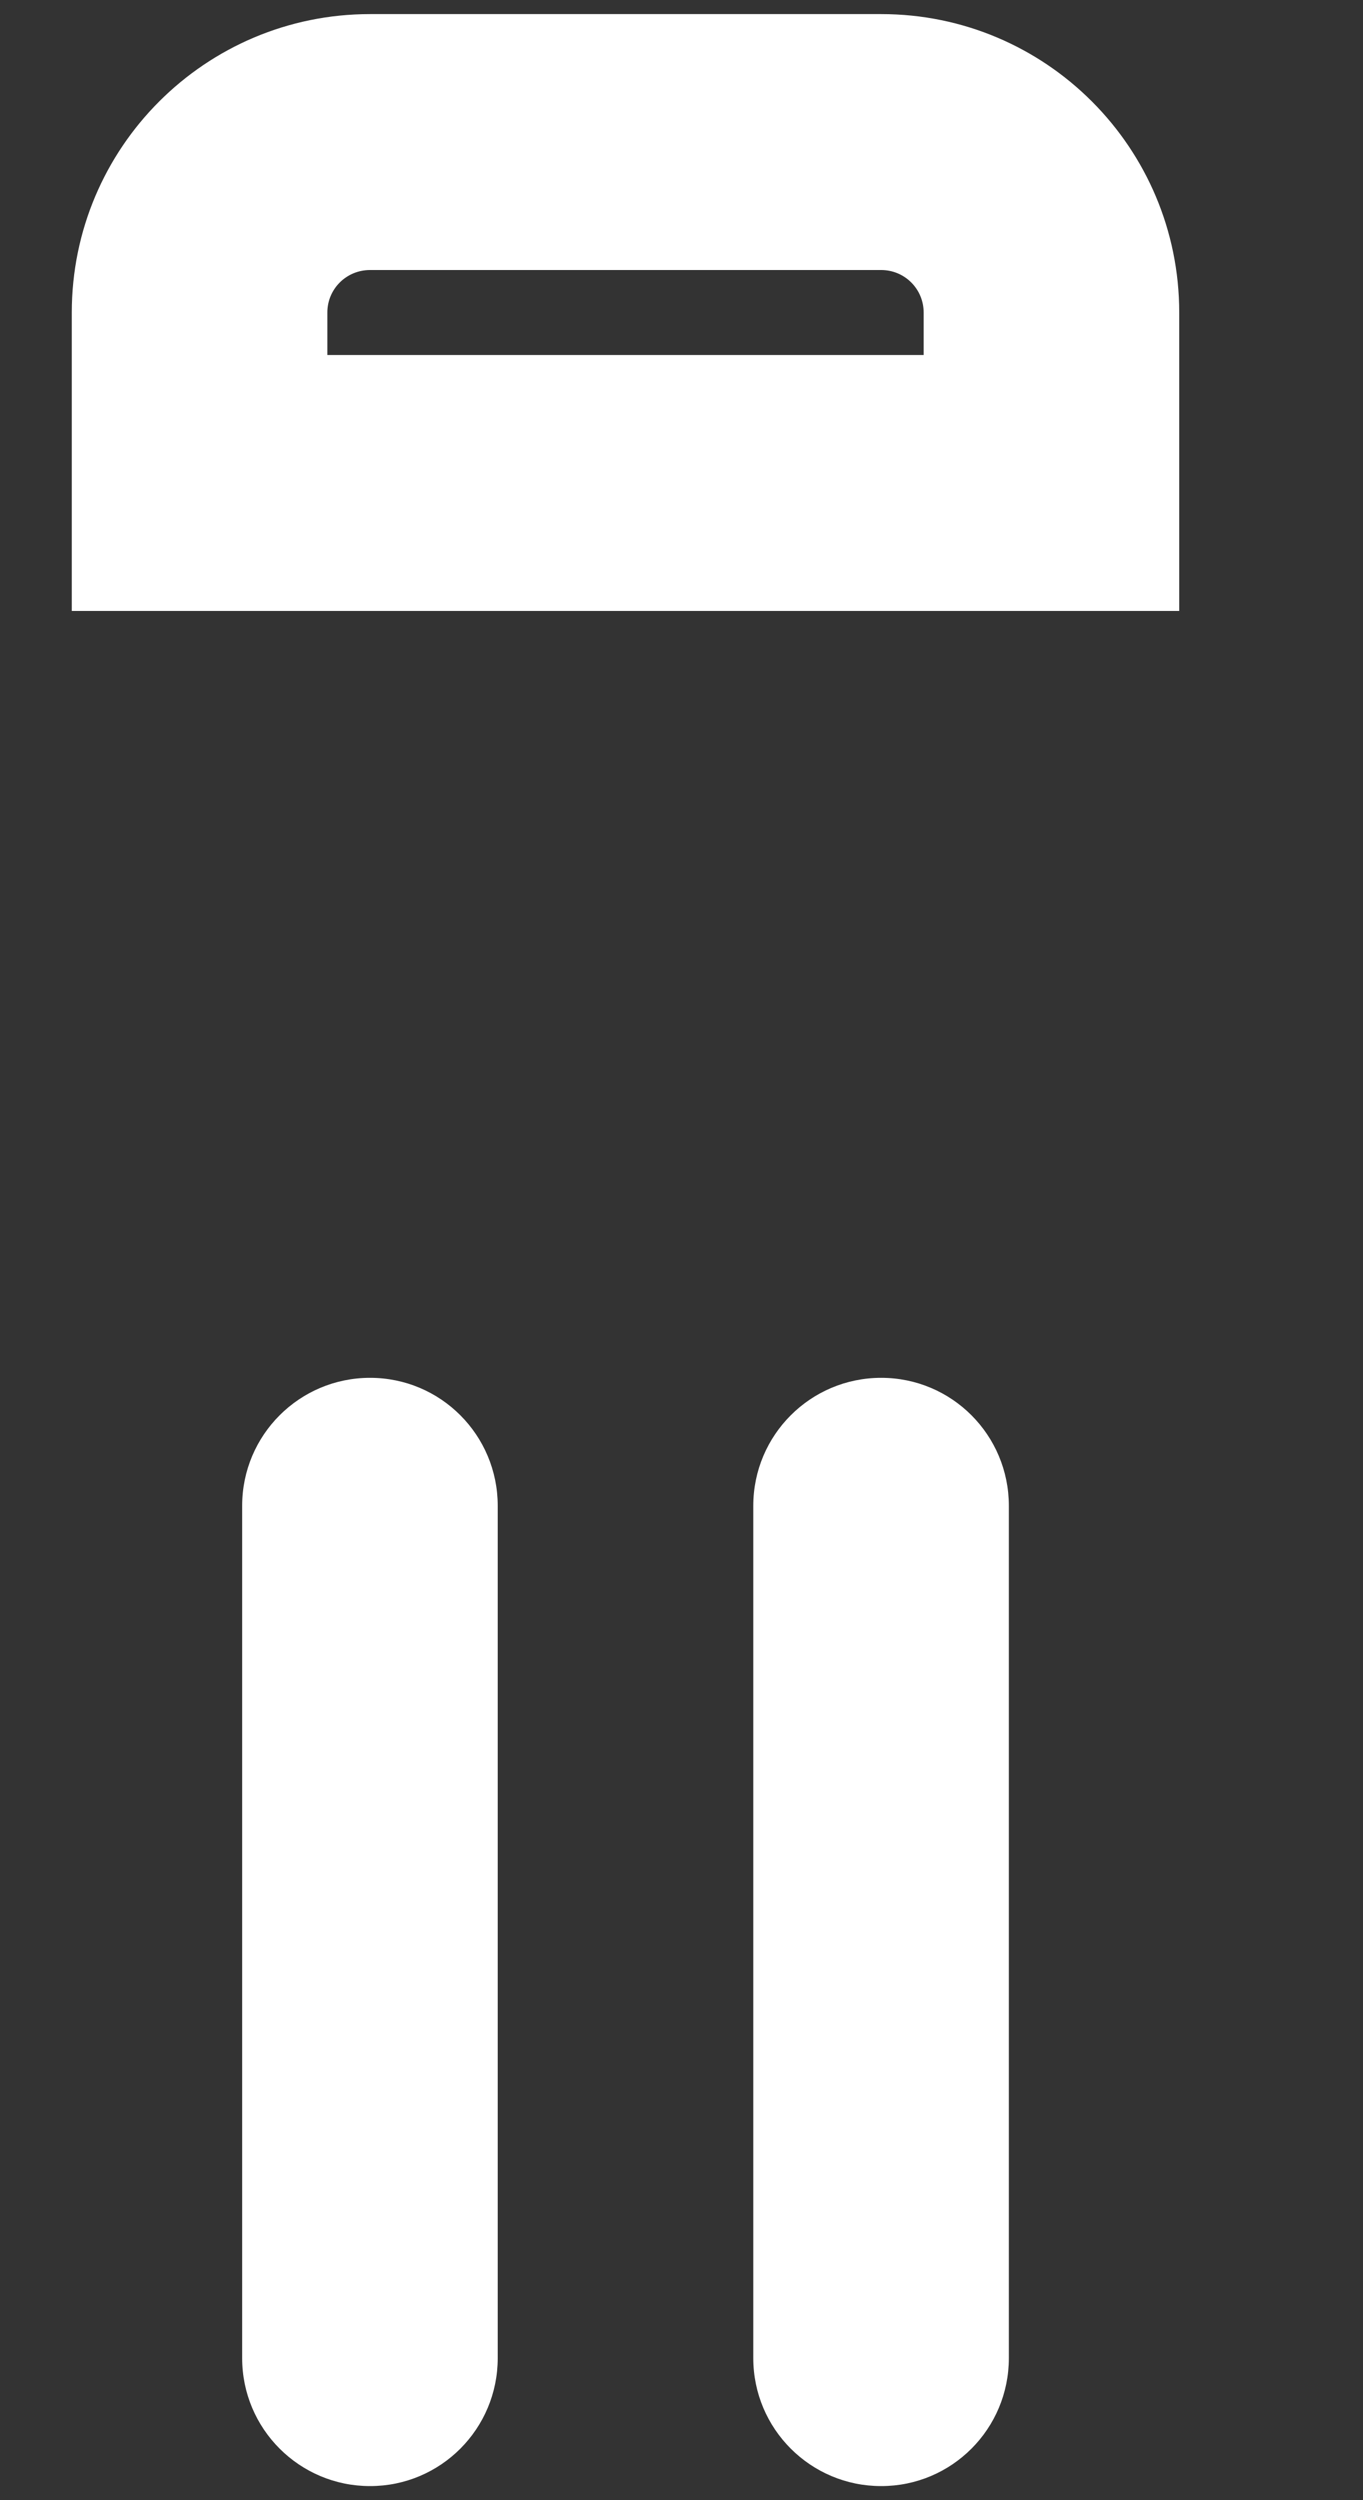<svg width="6" height="11" viewBox="0 0 6 11" fill="none" xmlns="http://www.w3.org/2000/svg">
<rect x="0" y="0" width="6" height="11" fill="#333333" stroke="none"/>
<path d="M4.441 6.625C4.441 6.314 4.19 6.062 3.879 6.062C3.568 6.062 3.316 6.314 3.316 6.625H4.441ZM3.316 10.375C3.316 10.686 3.568 10.938 3.879 10.938C4.19 10.938 4.441 10.686 4.441 10.375H3.316ZM2.191 6.625C2.191 6.314 1.94 6.062 1.629 6.062C1.318 6.062 1.066 6.314 1.066 6.625H2.191ZM1.066 10.375C1.066 10.686 1.318 10.938 1.629 10.938C1.94 10.938 2.191 10.686 2.191 10.375H1.066ZM4.629 2.125V2.688H5.191V2.125H4.629ZM0.879 2.125H0.316V2.688H0.879V2.125ZM3.316 6.625V10.375H4.441V6.625H3.316ZM1.066 6.625V10.375H2.191V6.625H1.066ZM1.629 1.188H3.879V0.062H1.629V1.188ZM4.066 1.375V2.125H5.191V1.375H4.066ZM4.629 1.562H0.879V2.688H4.629V1.562ZM1.441 2.125V1.375H0.316V2.125H1.441ZM3.879 1.188C3.982 1.188 4.066 1.271 4.066 1.375H5.191C5.191 0.65 4.604 0.062 3.879 0.062V1.188ZM1.629 0.062C0.904 0.062 0.316 0.65 0.316 1.375H1.441C1.441 1.271 1.525 1.188 1.629 1.188V0.062Z" fill="white"/>
</svg>
